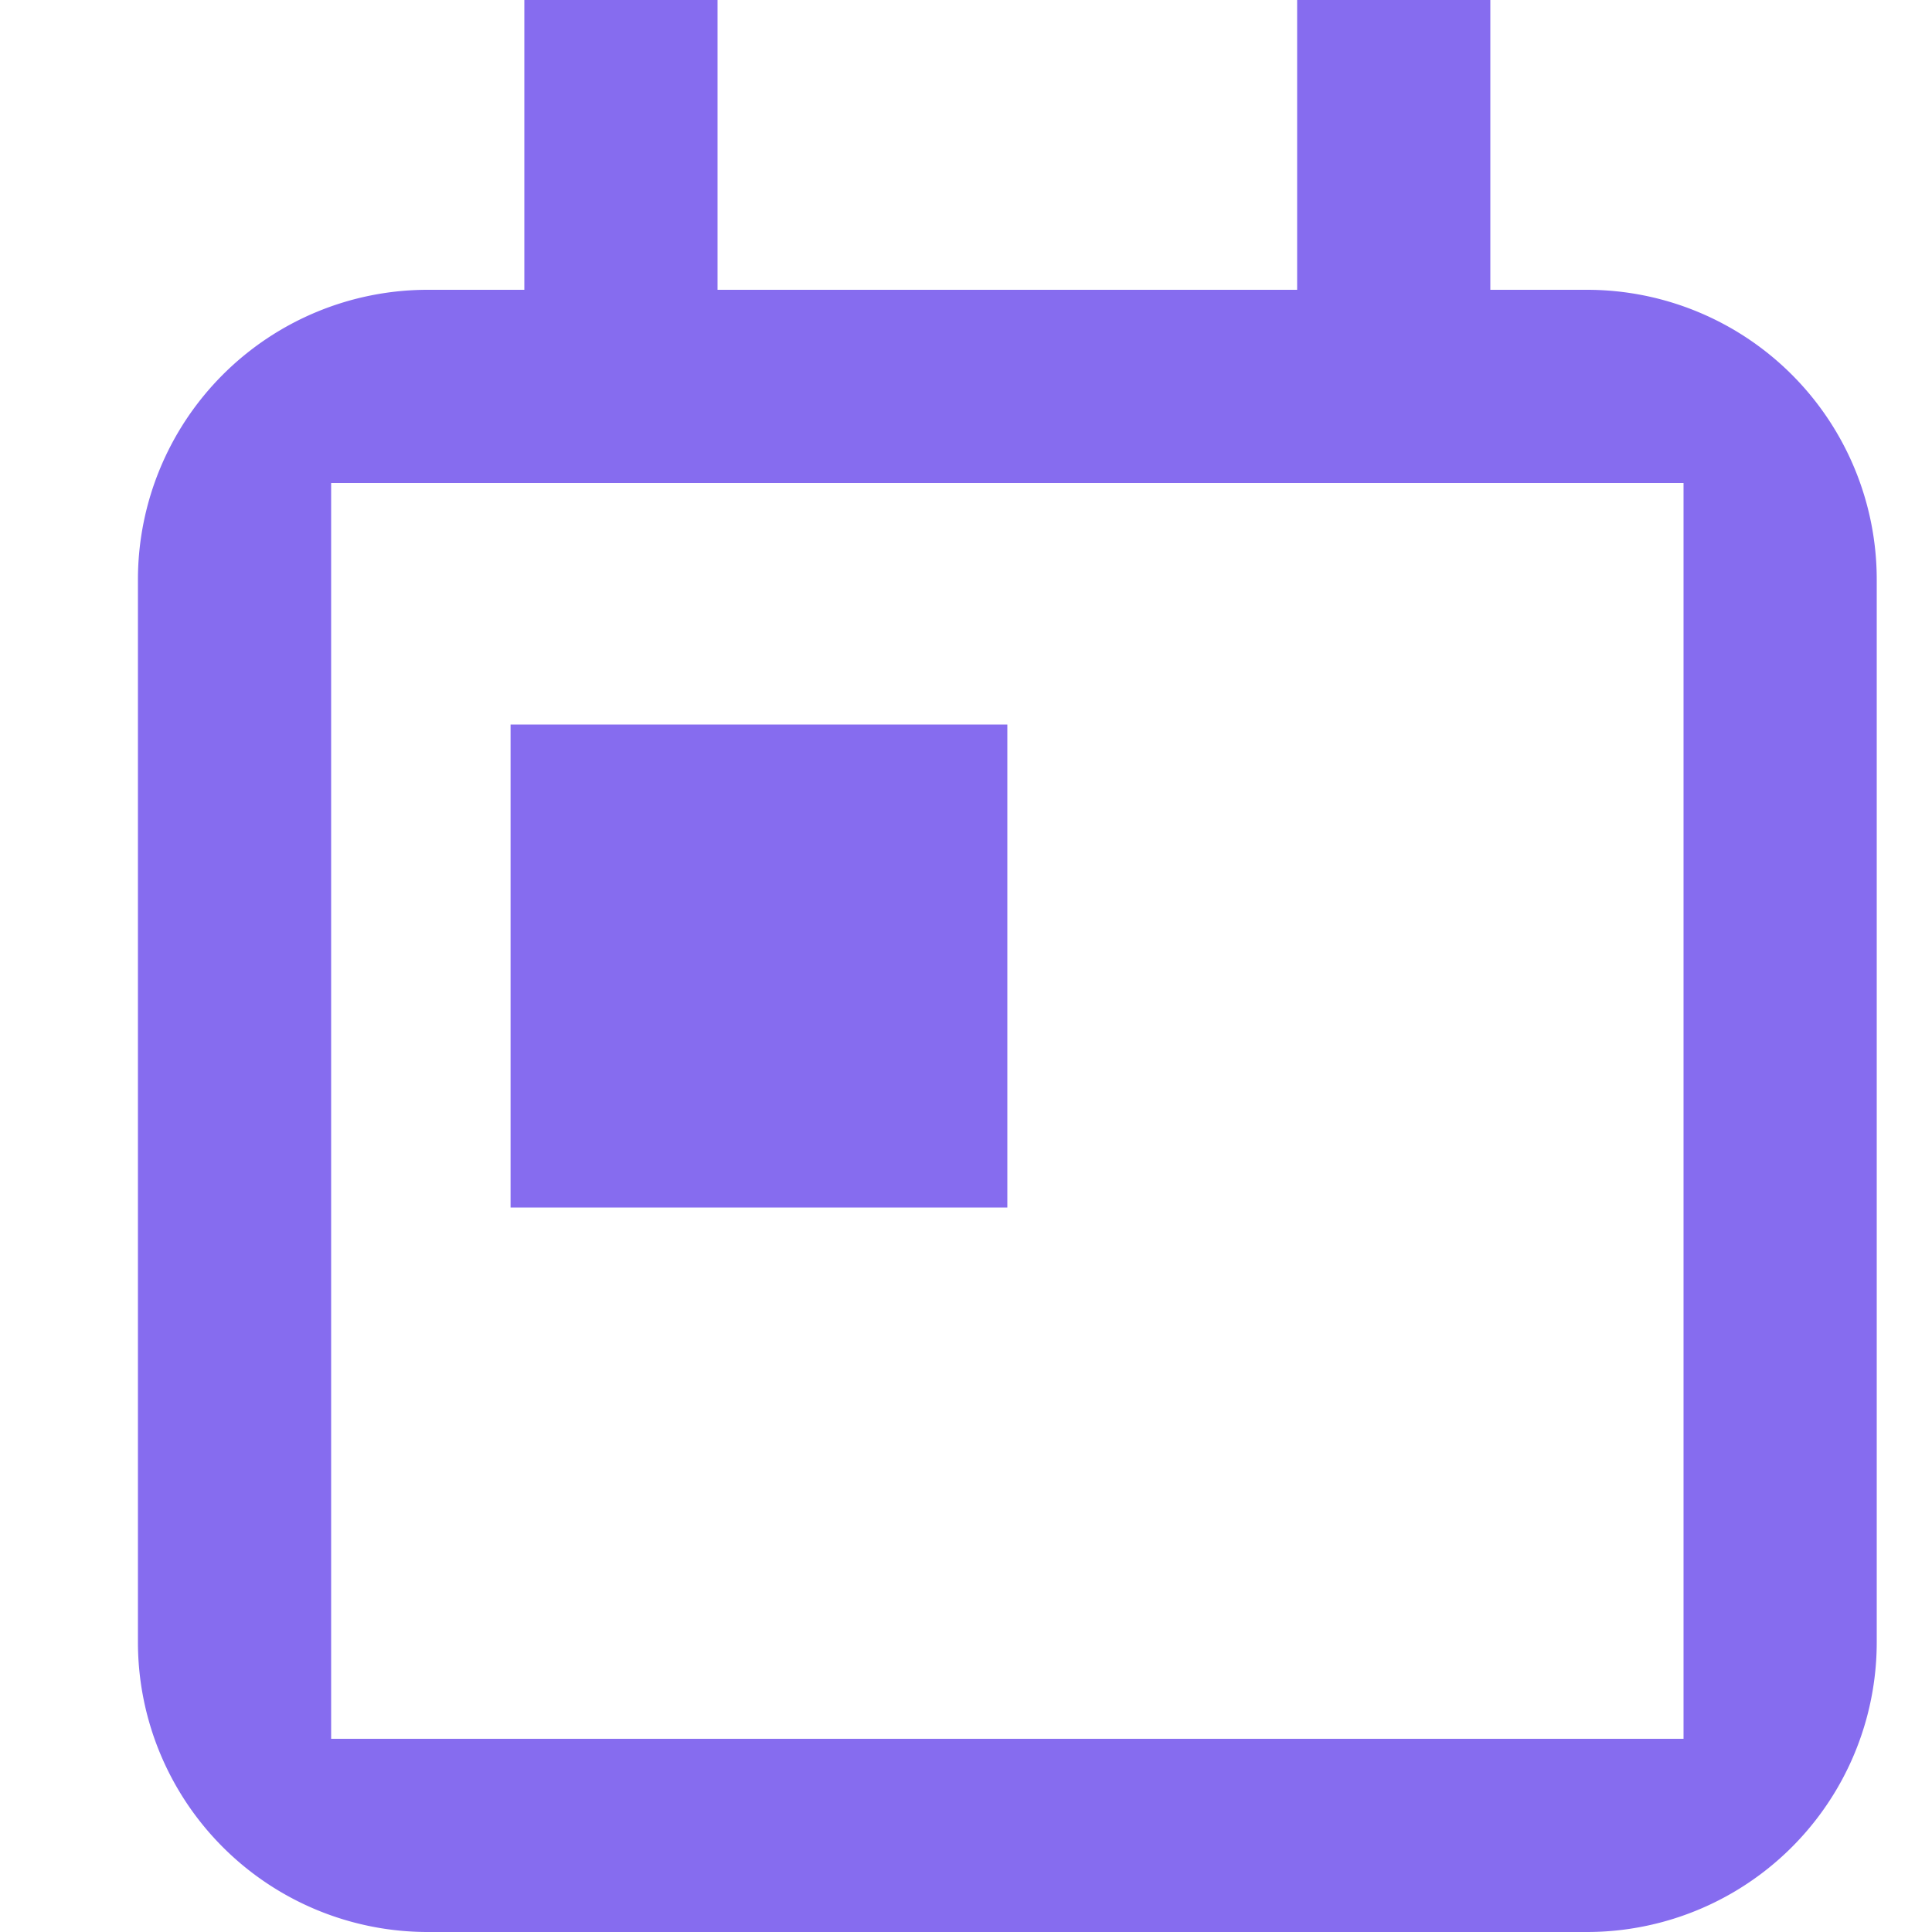 <svg id="scheuduled" xmlns="http://www.w3.org/2000/svg" width="48" height="48" viewBox="0 0 48 48">
  <path id="Schedule" d="M42.9,53H14.1a7.2,7.2,0,0,1-7.2-7.2V19.4a7.2,7.2,0,0,1,7.2-7.2h2.4V5h4.8v7.2H35.7V5h4.8v7.2h2.4a7.2,7.2,0,0,1,7.2,7.2V45.8A7.2,7.2,0,0,1,42.9,53Zm2.4-36H11.7V48.2H45.3ZM28.5,35H16.158V23H28.5Z" transform="translate(-3.473 -5)" fill="#866cef" fill-rule="evenodd"/>
  <rect id="Rectangle_154712" data-name="Rectangle 154712" width="48" height="48" transform="translate(0 0)" fill="none"/>
</svg>
